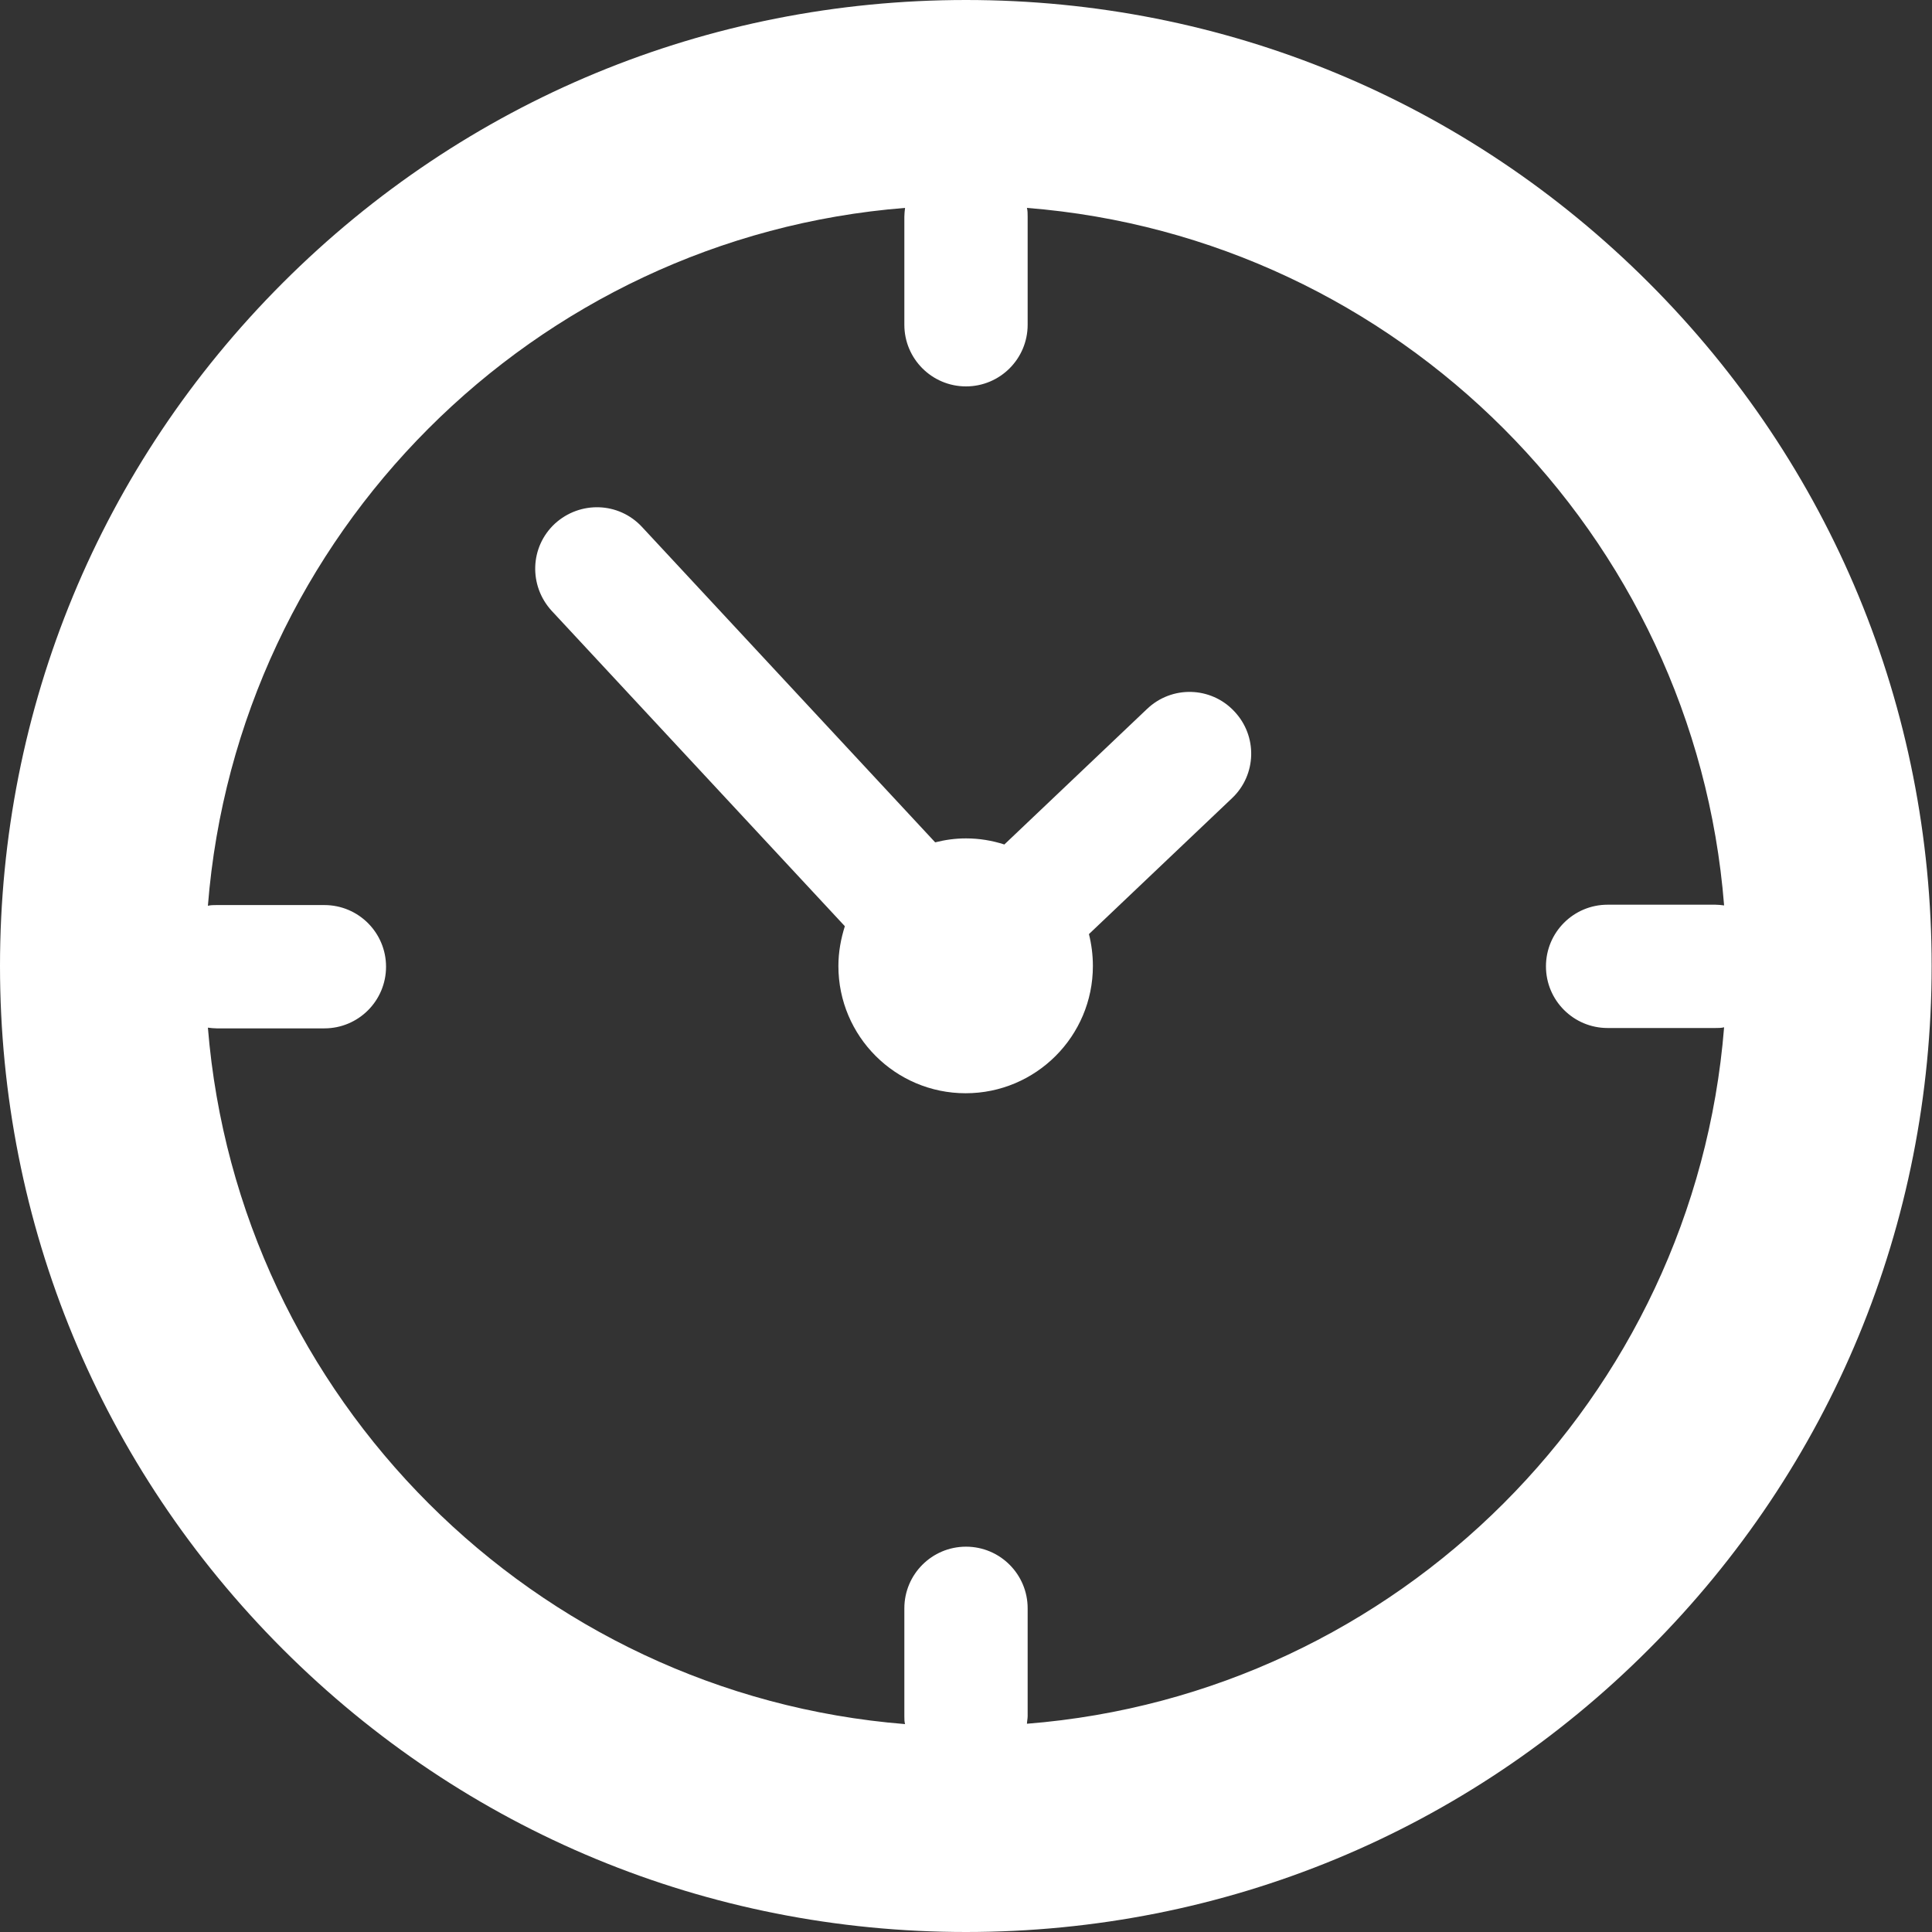 <?xml version="1.0" encoding="UTF-8"?><svg id="_層_2" xmlns="http://www.w3.org/2000/svg" viewBox="0 0 53.9 53.9"><rect x="0" y="0" width="53.9" height="53.9" fill="#333333" stroke="none"/><defs><style>.cls-1{fill:#fff;}</style></defs><g id="_層_2-2"><g id="_"><g><path class="cls-1" d="M46,7.89C40.91,2.8,34.15,0,26.95,0S12.98,2.8,7.89,7.89C2.8,12.98,0,19.75,0,26.95s2.8,13.97,7.89,19.06c5.09,5.09,11.86,7.89,19.06,7.89s13.97-2.8,19.05-7.89c5.09-5.09,7.89-11.86,7.89-19.06s-2.8-13.97-7.89-19.06ZM28.65,48.1c0-.07,.02-.15,.02-.22v-3.01c0-.95-.77-1.72-1.72-1.72s-1.72,.77-1.72,1.72v3.01c0,.08,0,.15,.02,.22-10.34-.83-18.61-9.1-19.45-19.43,.08,.01,.16,.02,.24,.02h3.01c.95,0,1.72-.77,1.72-1.72s-.77-1.72-1.72-1.72h-3.01c-.08,0-.16,0-.24,.02C6.62,14.91,14.9,6.62,25.25,5.8c-.01,.08-.02,.17-.02,.25v3.01c0,.95,.77,1.72,1.72,1.72s1.72-.77,1.72-1.72v-3.01c0-.09,0-.17-.02-.25,10.35,.82,18.63,9.11,19.45,19.46-.08-.01-.16-.02-.24-.02h-3.01c-.95,0-1.72,.77-1.72,1.72s.77,1.72,1.72,1.72h3.01c.08,0,.16,0,.24-.02-.83,10.34-9.1,18.61-19.45,19.43Z"/><path class="cls-1" d="M32.01,19.77l-3.99,3.79c-.34-.11-.7-.17-1.07-.17-.3,0-.58,.04-.86,.11l-8.18-8.8c-.65-.7-1.73-.73-2.43-.09-.7,.65-.73,1.73-.09,2.43l8.18,8.8c-.11,.35-.18,.72-.18,1.11,0,1.96,1.59,3.55,3.55,3.55s3.55-1.59,3.55-3.55c0-.31-.04-.61-.11-.89l3.99-3.79c.69-.65,.72-1.74,.06-2.43-.65-.69-1.74-.72-2.43-.06Z"/></g></g></g></svg>